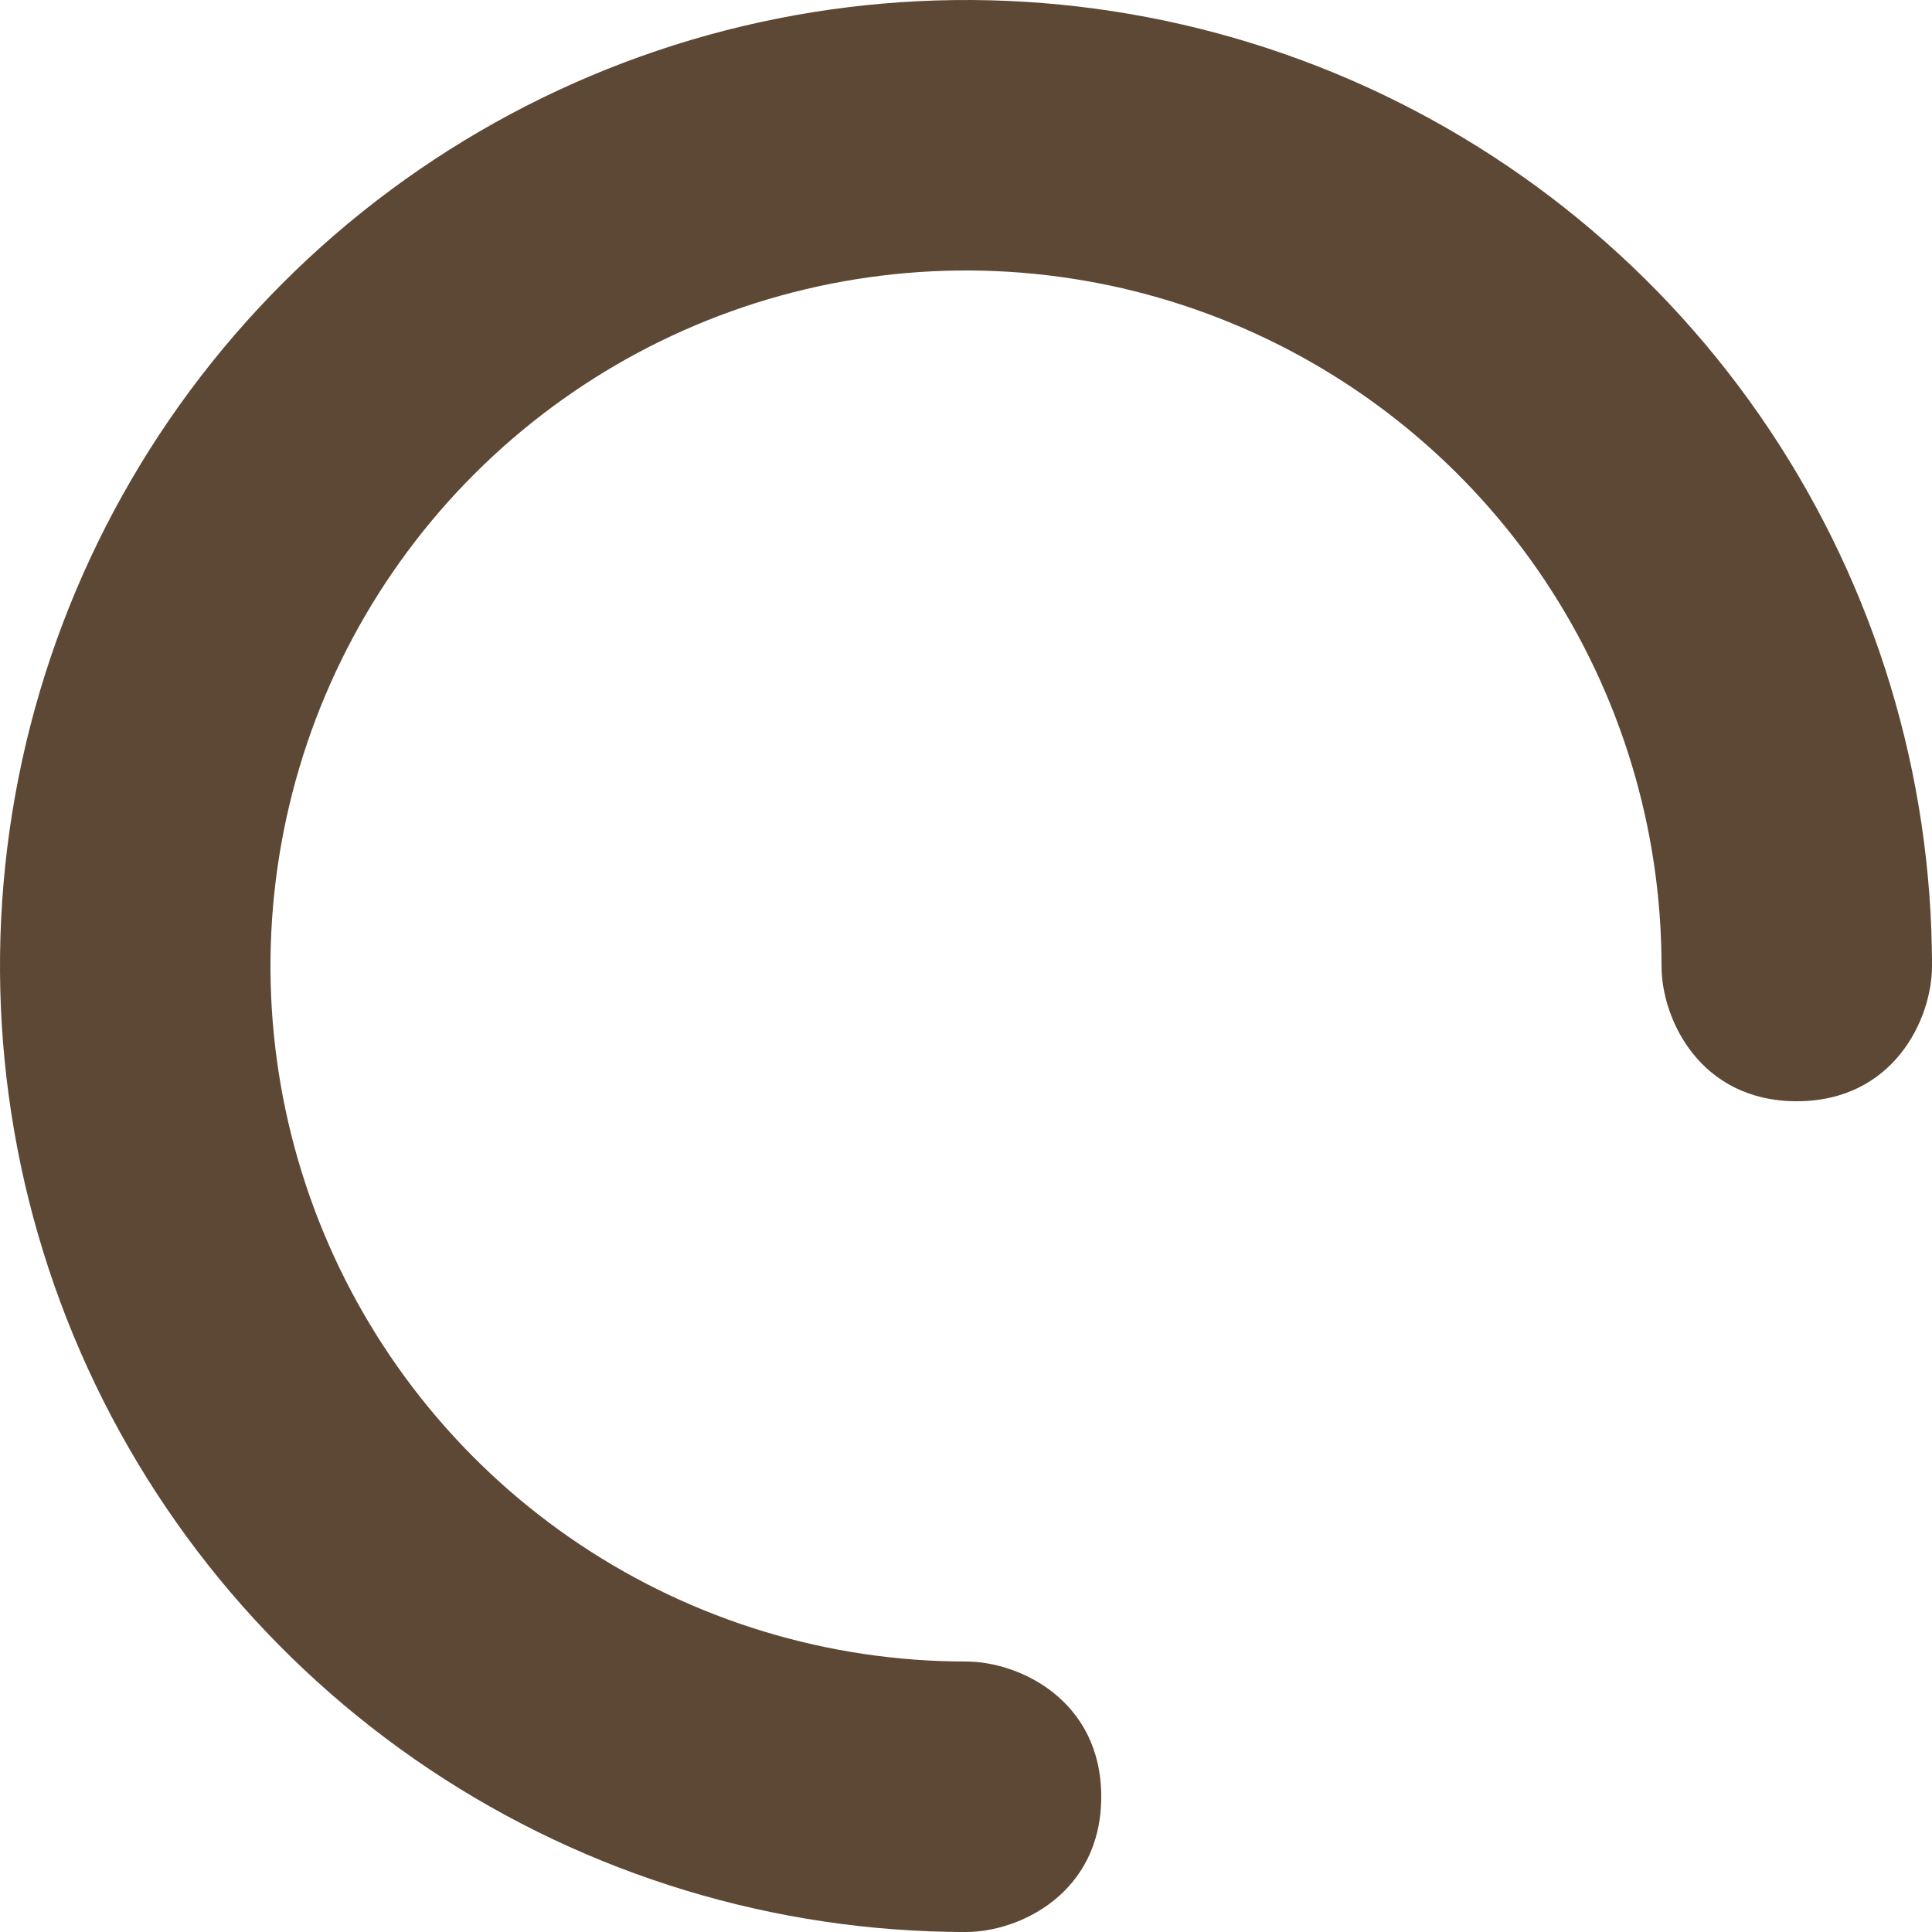 <svg width="50" height="50" viewBox="0 0 50 50" fill="none" xmlns="http://www.w3.org/2000/svg">
<path d="M50 25C50 20.055 48.534 15.222 45.787 11.111C43.04 7 39.135 3.795 34.567 1.903C29.999 0.011 24.972 -0.484 20.123 0.48C15.273 1.445 10.819 3.826 7.322 7.322C3.826 10.819 1.445 15.273 0.48 20.123C-0.484 24.972 0.011 29.999 1.903 34.567C3.795 39.135 7 43.04 11.111 45.787C15.222 48.534 20.055 50 25 50L25 43C21.44 43 17.96 41.944 15 39.967C12.04 37.989 9.733 35.177 8.37 31.888C7.008 28.599 6.651 24.98 7.346 21.488C8.04 17.997 9.755 14.789 12.272 12.272C14.789 9.755 17.997 8.04 21.488 7.346C24.98 6.651 28.599 7.008 31.888 8.37C35.177 9.733 37.989 12.04 39.967 15C41.944 17.96 43 21.44 43 25H50Z" fill="#5D4835"/>
<path d="M50 25C50 26.381 49 28.5 46.5 28.5C44 28.5 43 26.381 43 25C43 23.619 44 21.5 46.5 21.5C49 21.5 50 23.619 50 25Z" fill="#5D4835"/>
<path d="M28.5 46.5C28.5 49 26.381 50 25 50C23.619 50 21.5 49 21.5 46.5C21.5 44 23.619 43 25 43C26.381 43 28.5 44 28.5 46.5Z" fill="#5D4835"/>
</svg>
